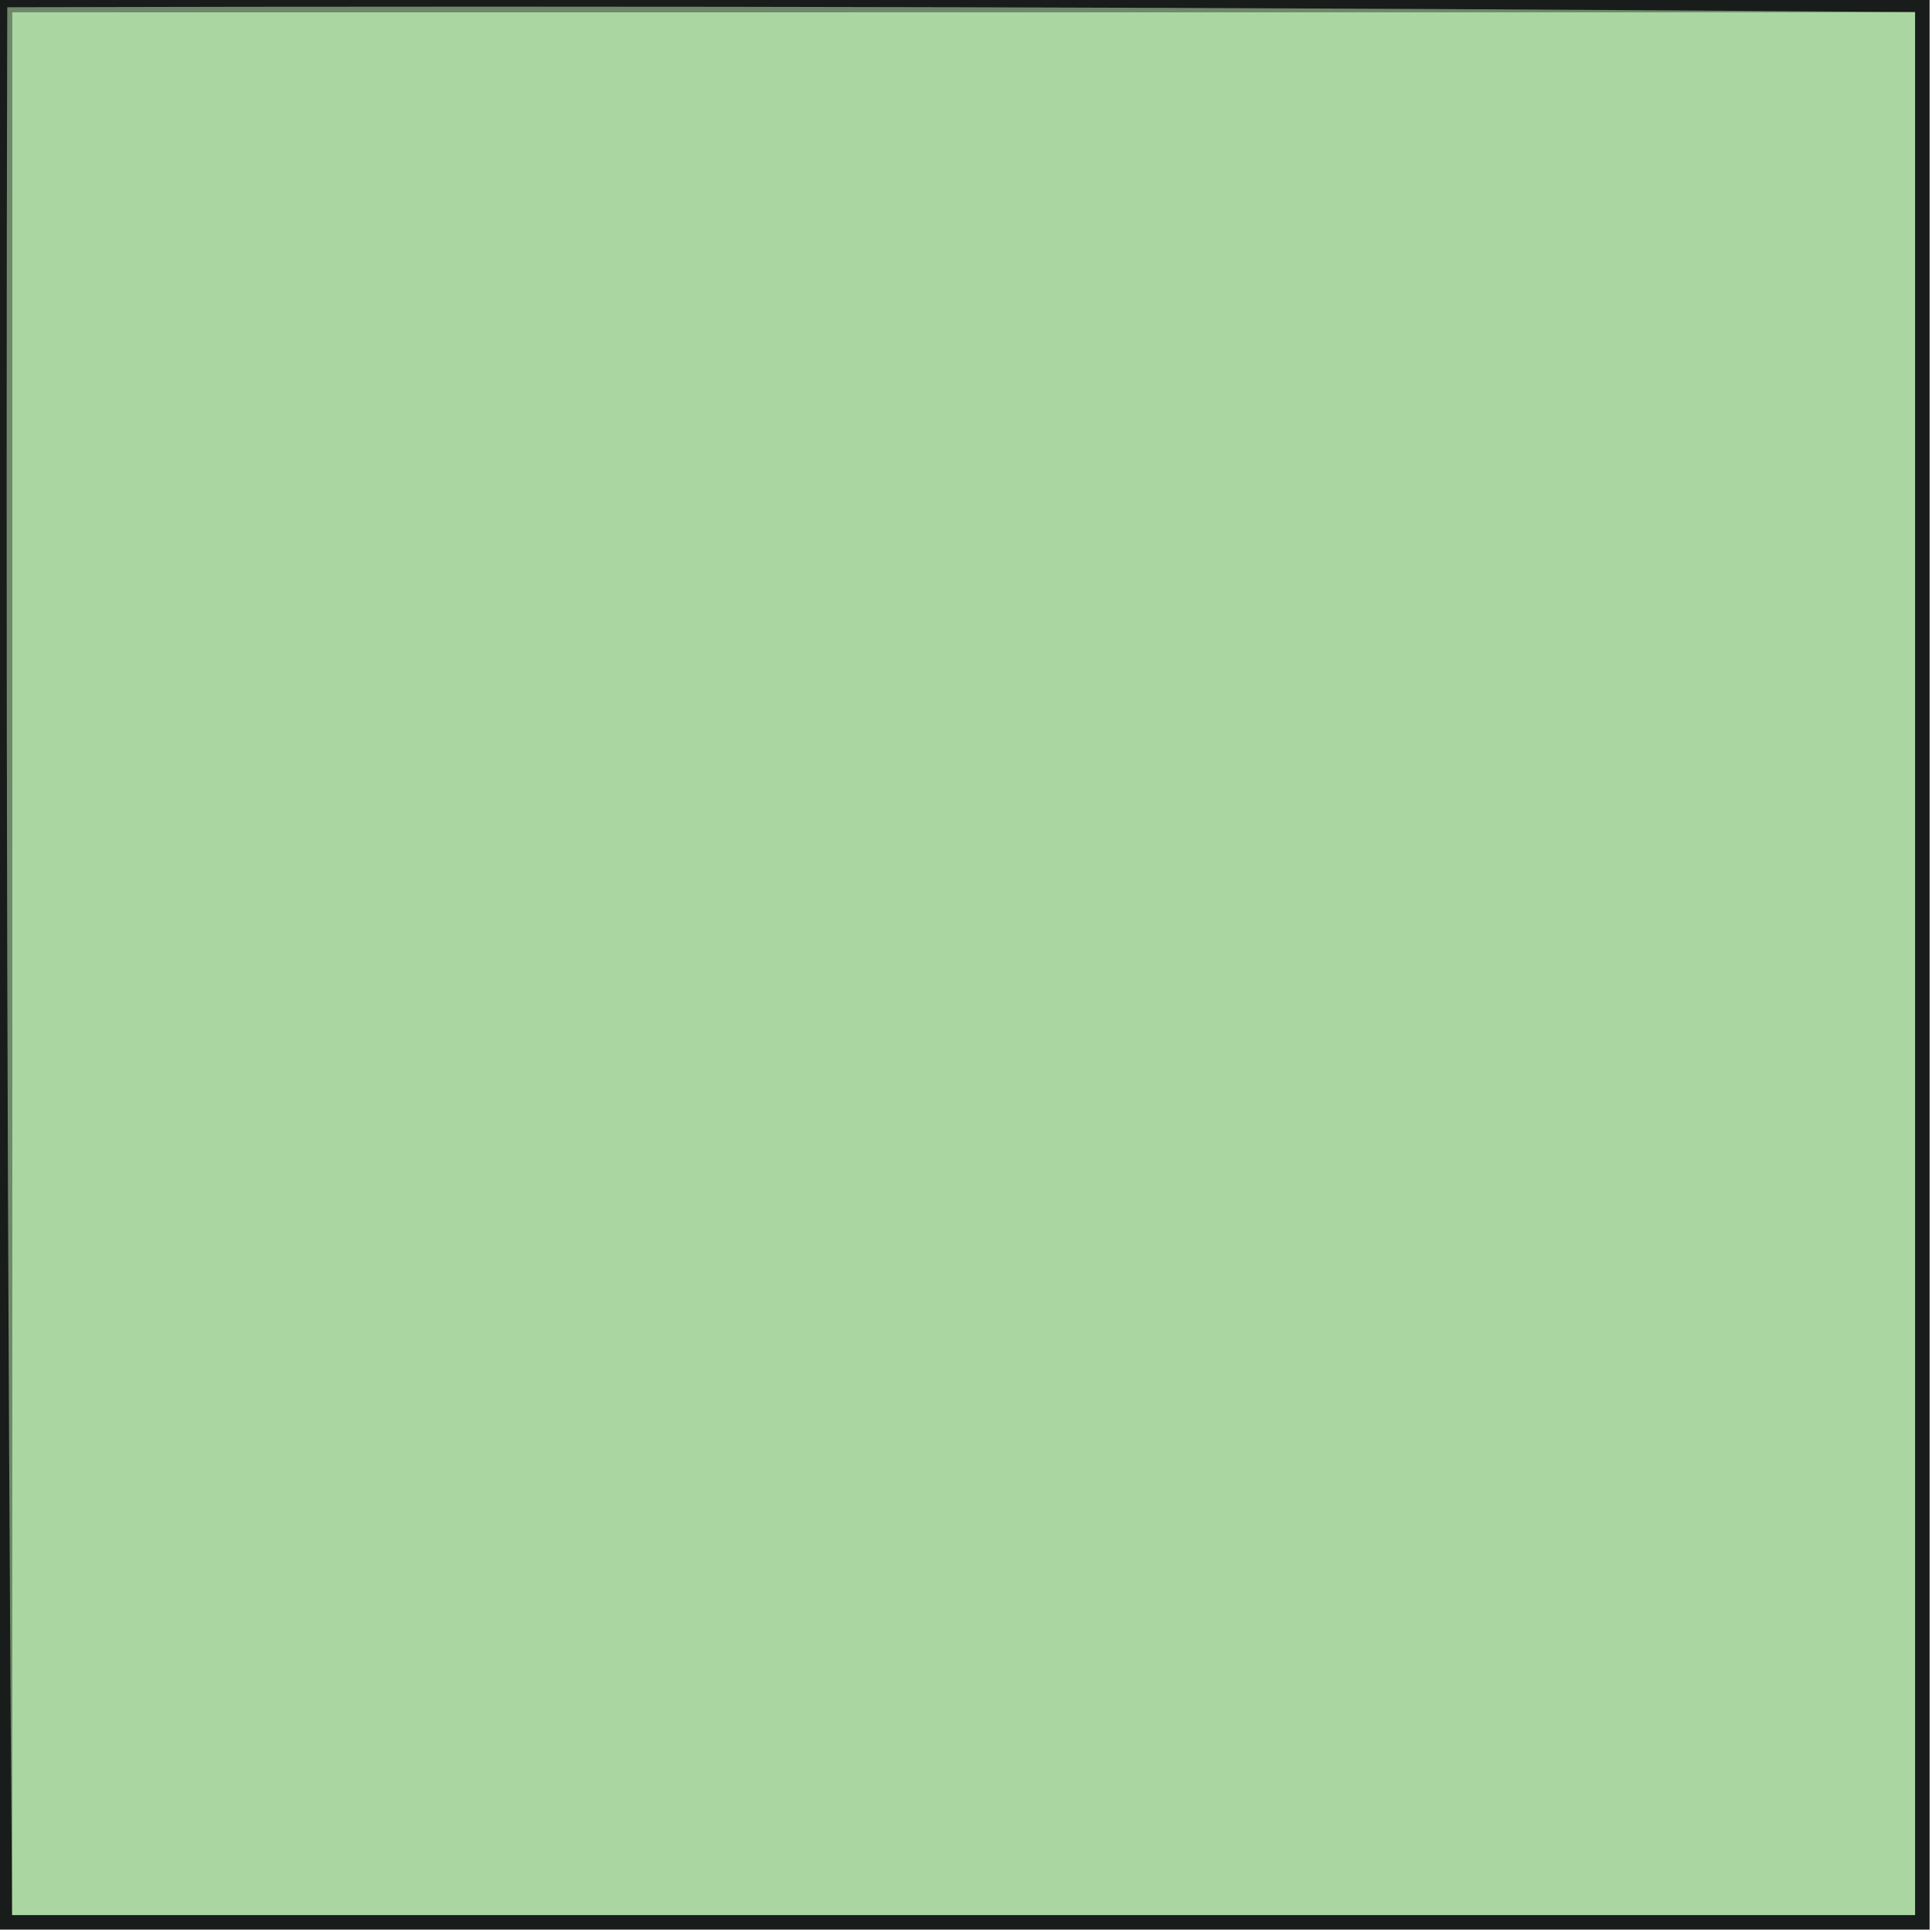 <?xml version="1.0" encoding="UTF-8"?>
<!DOCTYPE svg PUBLIC "-//W3C//DTD SVG 1.1//EN" "http://www.w3.org/Graphics/SVG/1.1/DTD/svg11.dtd">
<svg xmlns="http://www.w3.org/2000/svg" version="1.1" width="400px" height="400px" style="shape-rendering:geometricPrecision; text-rendering:geometricPrecision; image-rendering:optimizeQuality; fill-rule:evenodd; clip-rule:evenodd" xmlns:xlink="http://www.w3.org/1999/xlink">
<g><path style="opacity:0.999" fill="#181c1a" d="M -0.5,-0.5 C 132.833,-0.5 266.167,-0.5 399.5,-0.5C 399.5,132.833 399.5,266.167 399.5,399.5C 266.167,399.5 132.833,399.5 -0.5,399.5C -0.5,266.167 -0.5,132.833 -0.5,-0.5 Z"/></g>
<g><path style="opacity:1" fill="#6e8869" d="M 396.5,2.5 C 265.167,2.5 133.833,2.5 2.5,2.5C 2.5,133.833 2.5,265.167 2.5,396.5C 1.5,265.001 1.167,133.334 1.5,1.5C 133.334,1.167 265.001,1.5 396.5,2.5 Z"/></g>
<g><path style="opacity:1" fill="#aad7a1" d="M 396.5,2.5 C 396.5,133.833 396.5,265.167 396.5,396.5C 265.167,396.5 133.833,396.5 2.5,396.5C 2.5,265.167 2.5,133.833 2.5,2.5C 133.833,2.5 265.167,2.5 396.5,2.5 Z"/></g>
</svg>
